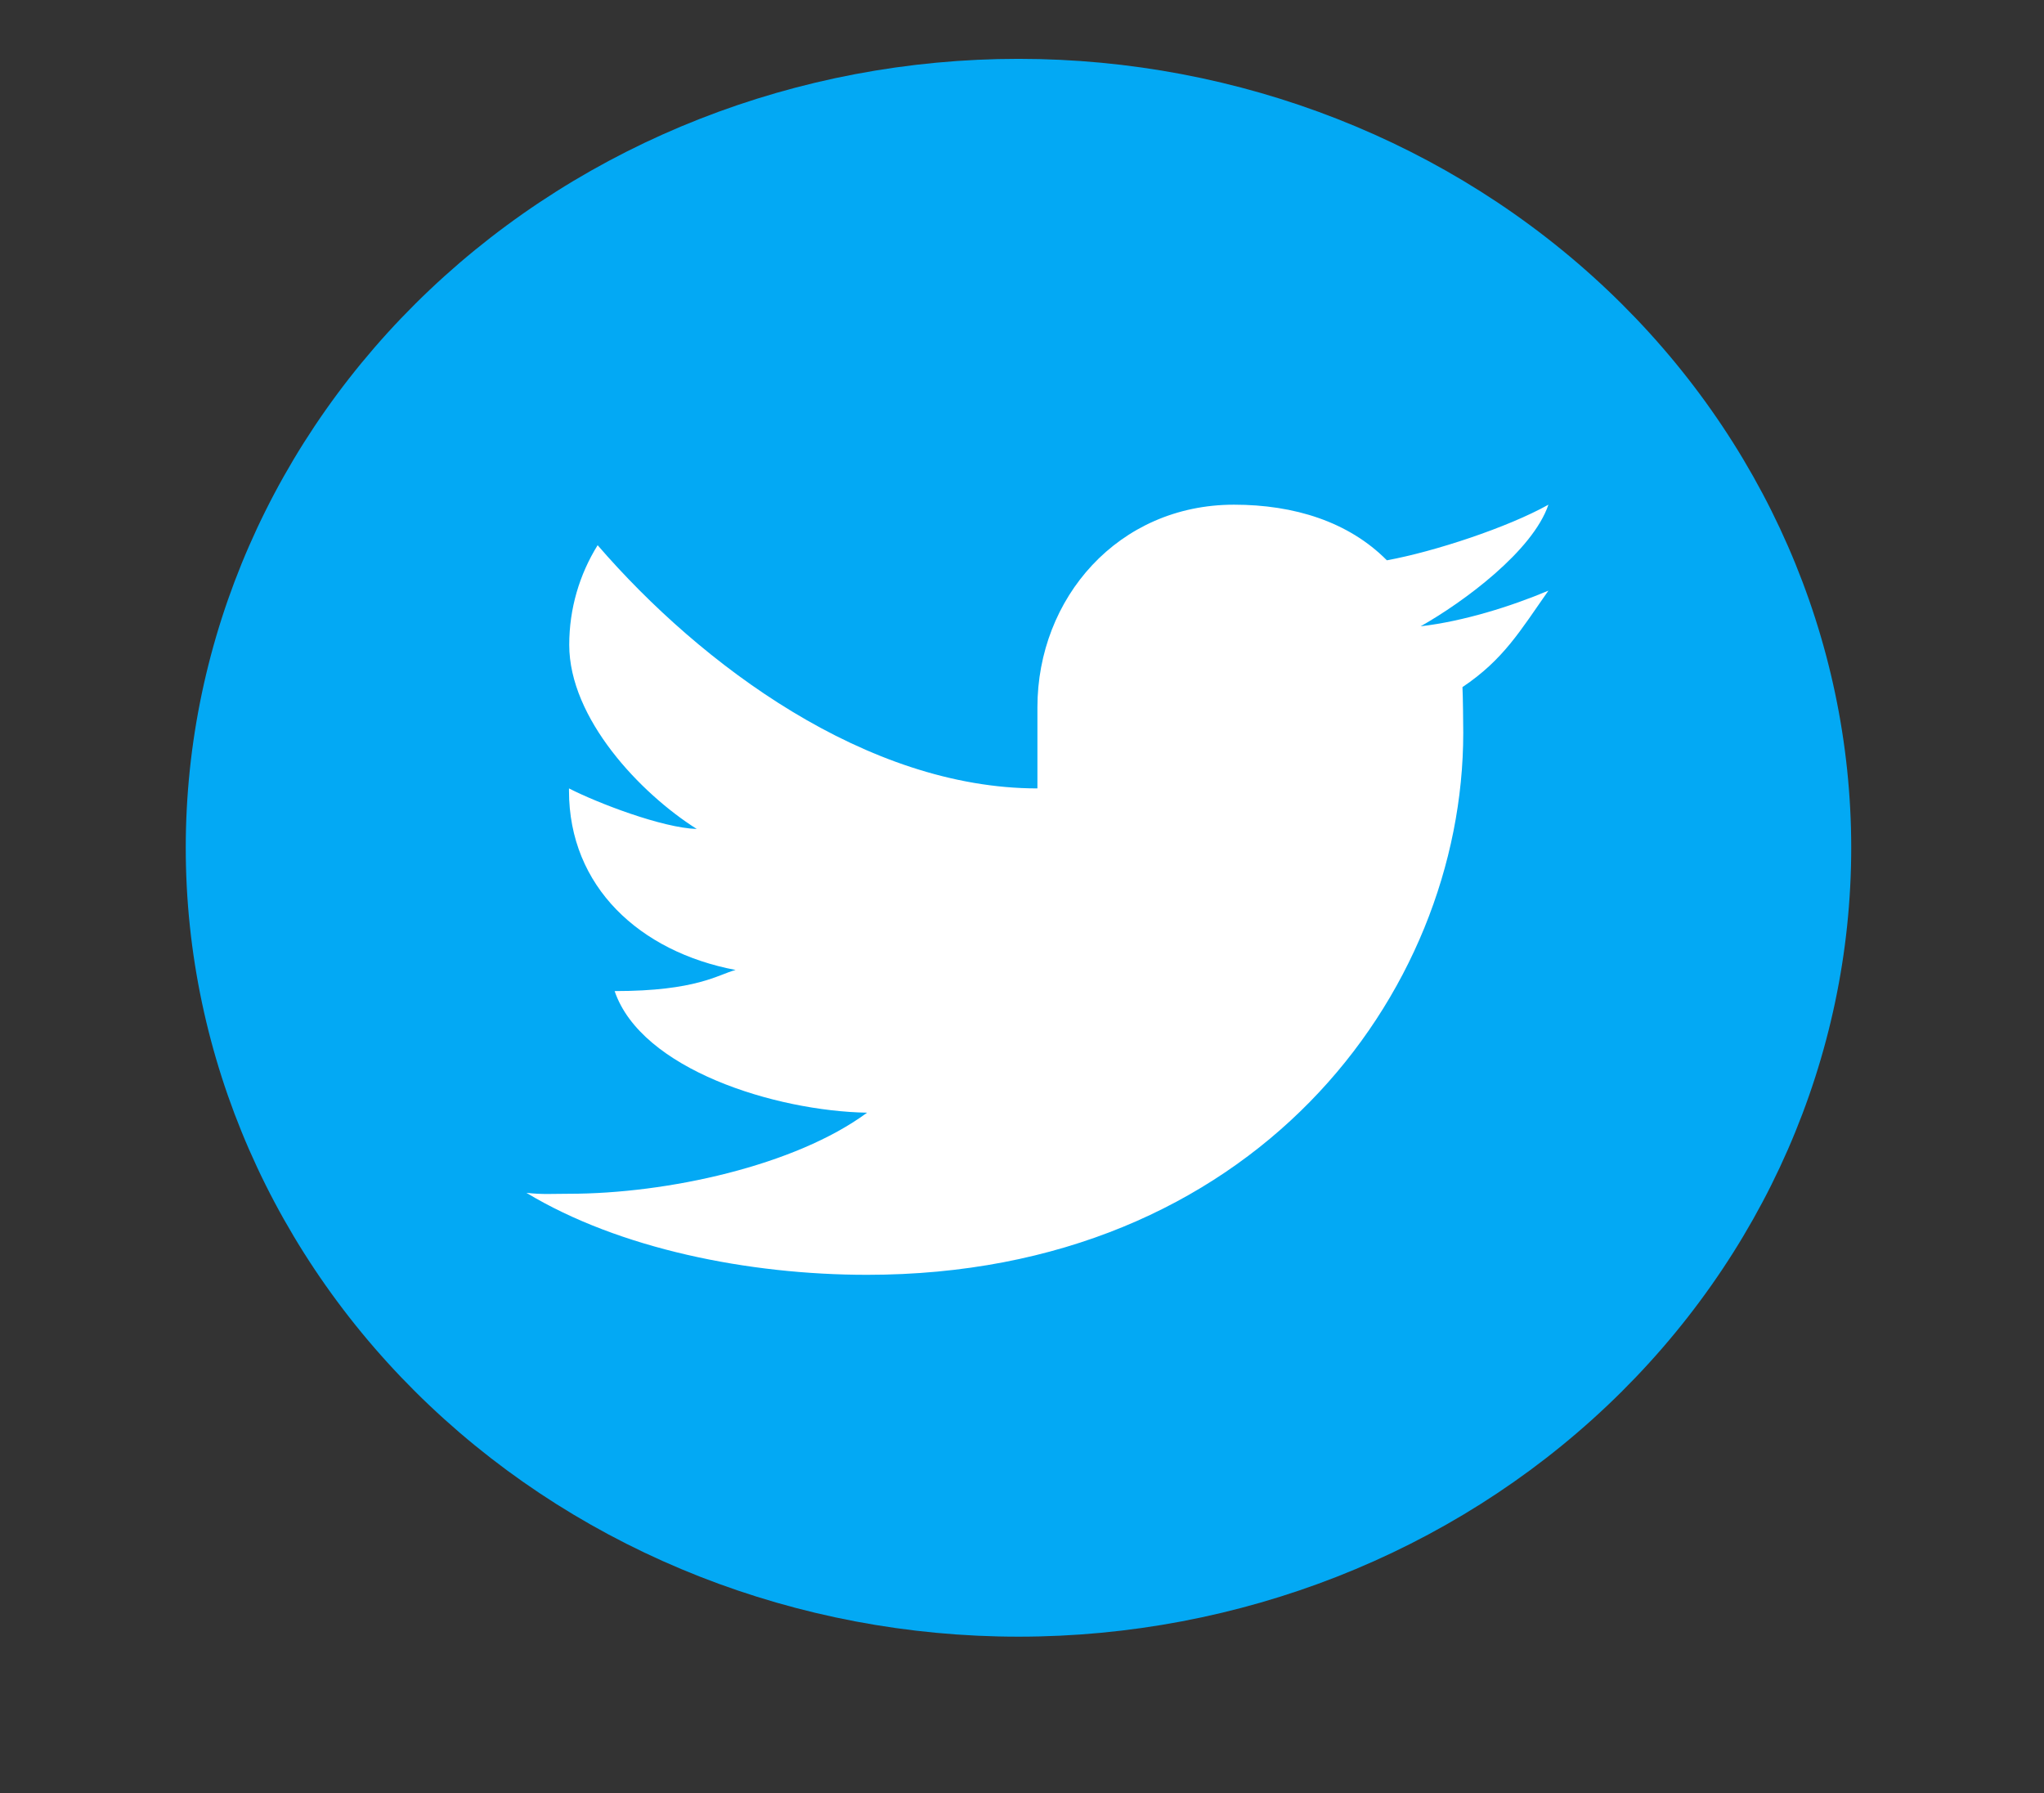 <svg width="57" height="50" viewBox="0 0 57 50" fill="none" xmlns="http://www.w3.org/2000/svg">
<rect x="0" y="0" width="57" height="50" fill="#333333" stroke="none"/>
<path d="M28.402 1.641C22.243 1.641 16.336 3.958 11.981 8.084C7.626 12.21 5.18 17.806 5.18 23.641C5.18 29.475 7.626 35.071 11.981 39.197C16.336 43.323 22.243 45.641 28.402 45.641C34.561 45.641 40.468 43.323 44.822 39.197C49.178 35.071 51.624 29.475 51.624 23.641C51.624 17.806 49.178 12.21 44.822 8.084C40.468 3.958 34.561 1.641 28.402 1.641Z" fill="#03A9F4"/>
<path d="M43.18 16.471C42.132 16.913 40.806 17.327 39.617 17.465C40.826 16.782 42.744 15.361 43.18 14.074C42.05 14.706 40.008 15.381 38.675 15.625C37.611 14.551 36.094 14.074 34.412 14.074C31.182 14.074 28.93 16.68 28.93 19.726V21.986C24.18 21.986 19.548 18.542 16.666 15.204C16.159 16.02 15.874 16.974 15.874 17.982C15.874 20.038 17.859 22.124 19.43 23.117C18.471 23.088 16.657 22.392 15.867 21.986C15.867 22.005 15.867 22.027 15.867 22.051C15.867 24.726 17.84 26.543 20.513 27.049C20.025 27.177 19.43 27.638 17.14 27.638C17.884 29.825 21.621 30.982 24.18 31.029C22.178 32.506 18.608 33.29 15.867 33.29C15.393 33.29 15.137 33.315 14.68 33.264C17.266 34.824 20.878 35.55 24.18 35.55C34.935 35.55 40.805 27.731 40.805 20.438C40.805 20.198 40.796 19.396 40.783 19.161C41.933 18.39 42.398 17.583 43.18 16.471Z" fill="white"/>
</svg>
